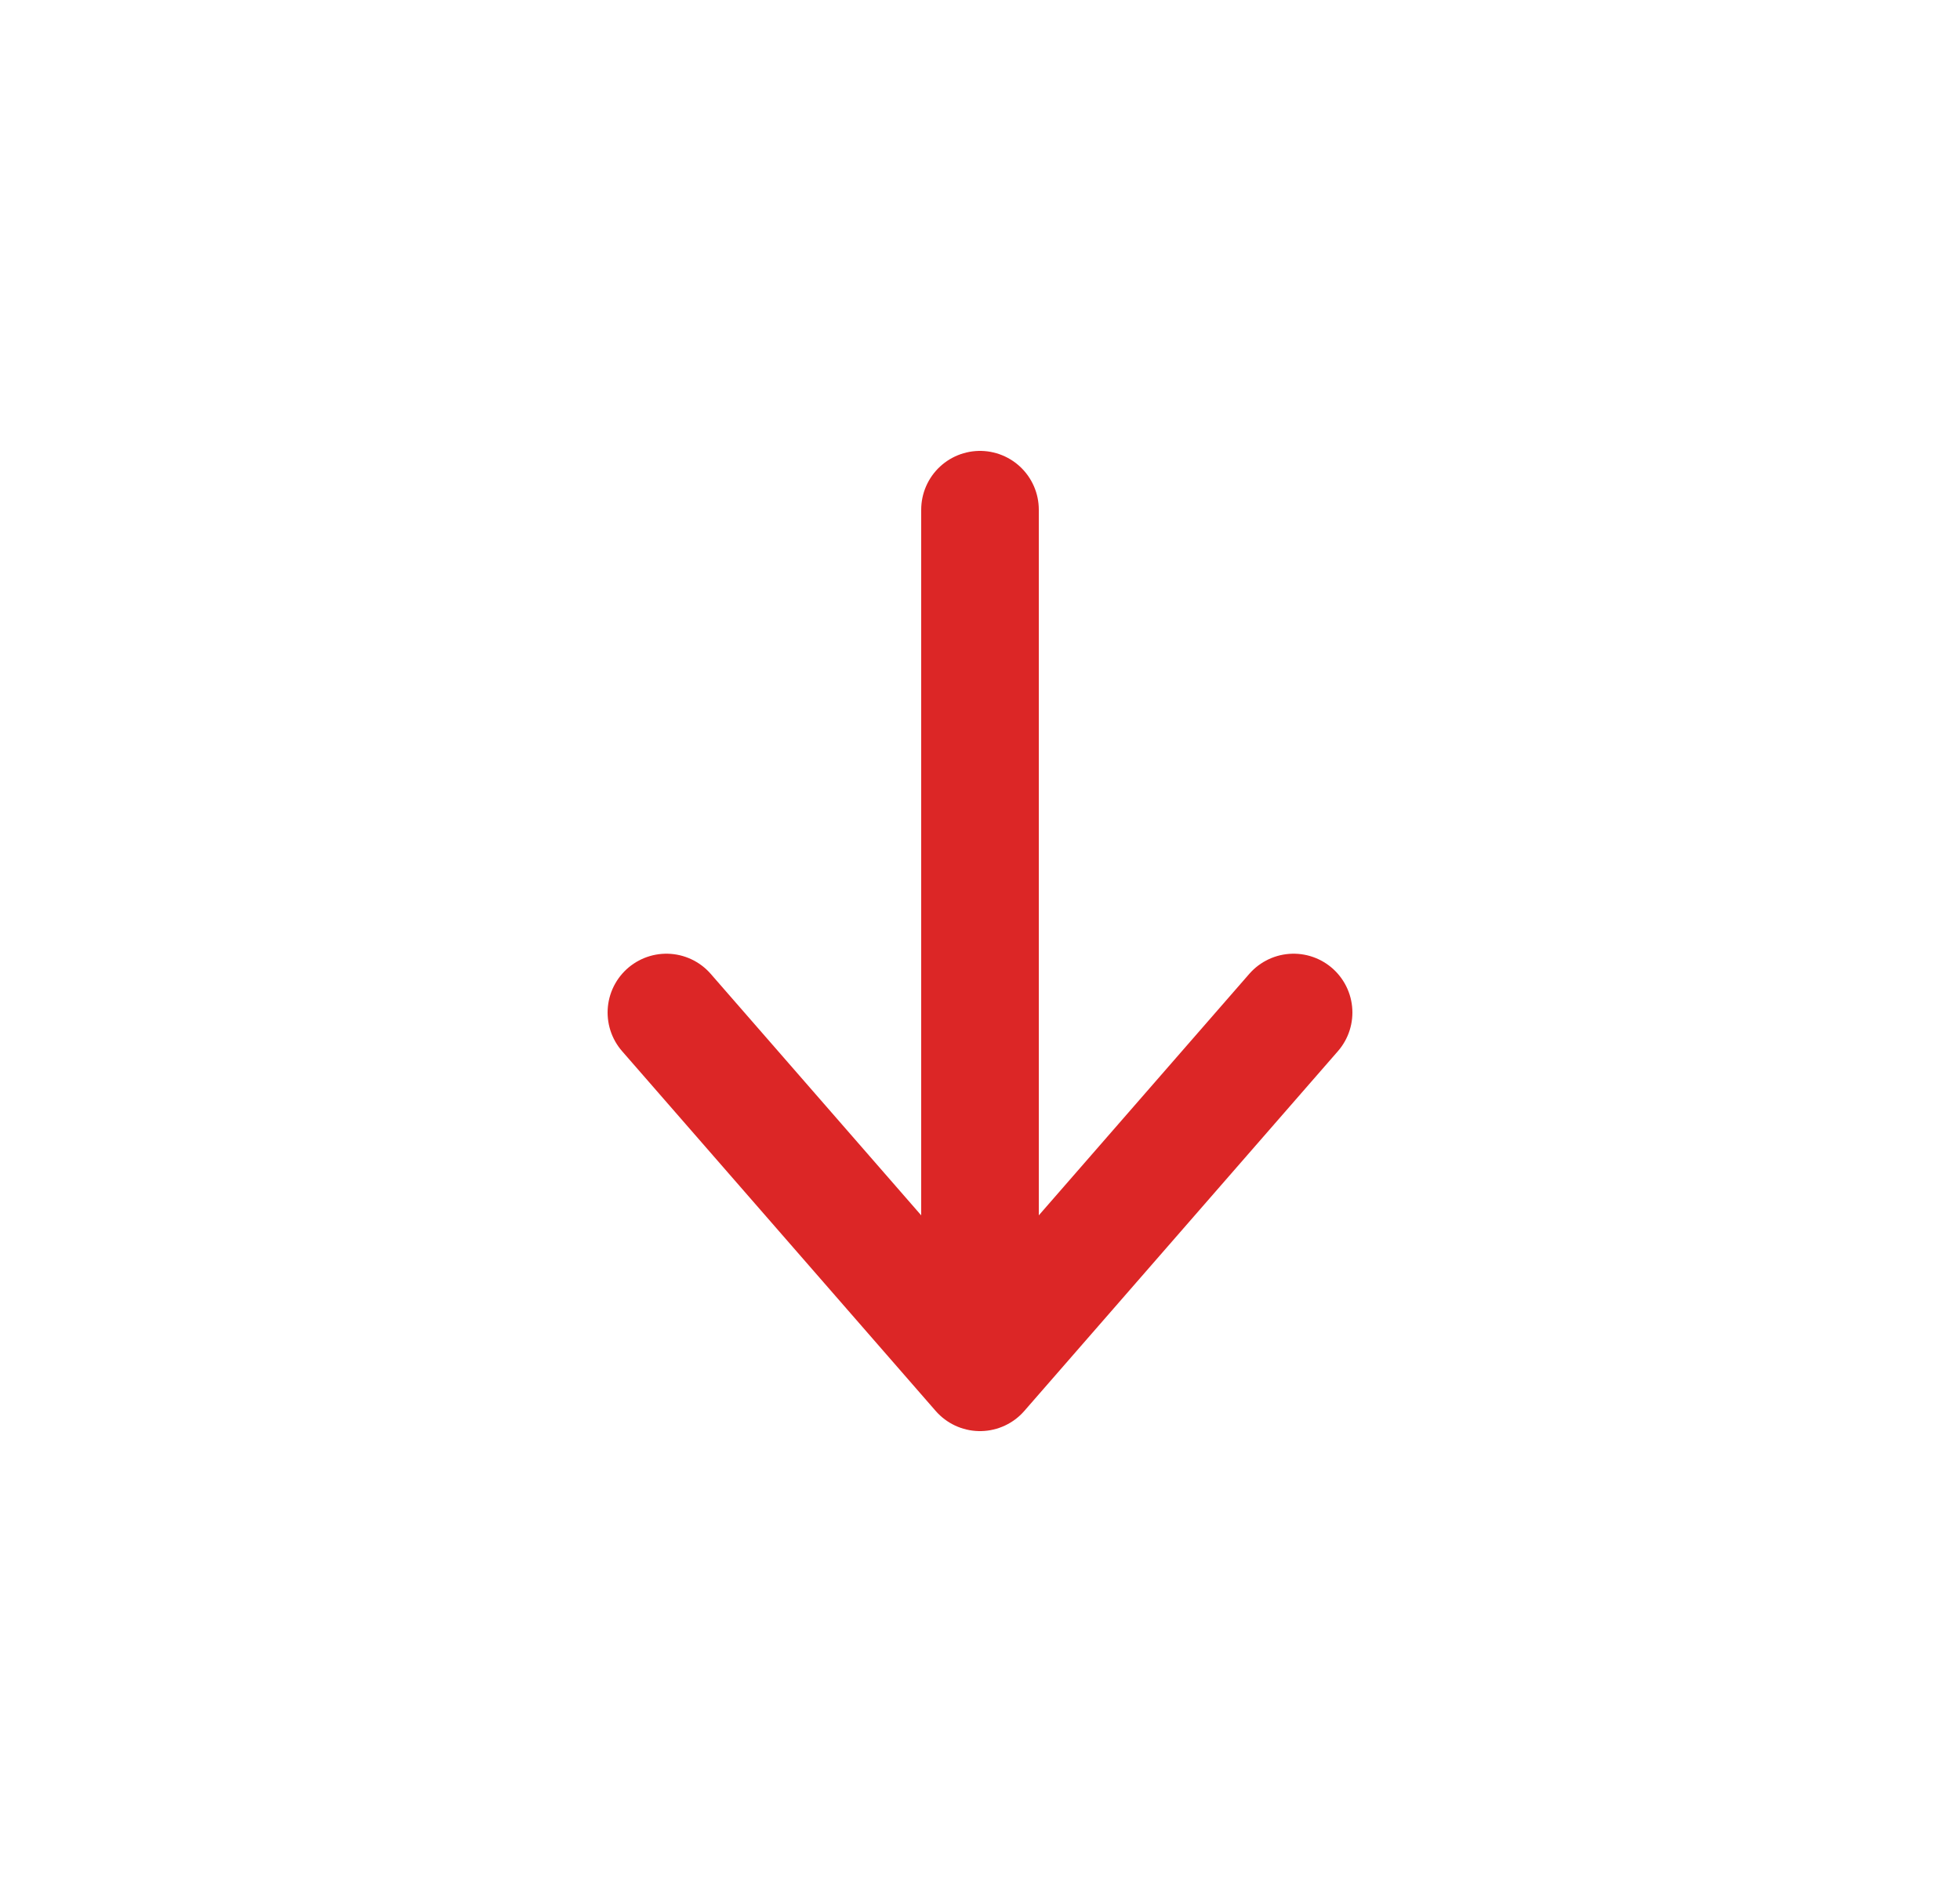 <svg width="25" height="24" viewBox="0 0 25 24" fill="none" xmlns="http://www.w3.org/2000/svg">
<path d="M12.5 6.5L12.5 17.5M12.5 17.5L16.5 12.912M12.5 17.5L8.5 12.912" stroke="#DC2626" stroke-width="1.5" stroke-linecap="round" stroke-linejoin="round"/>
</svg>
